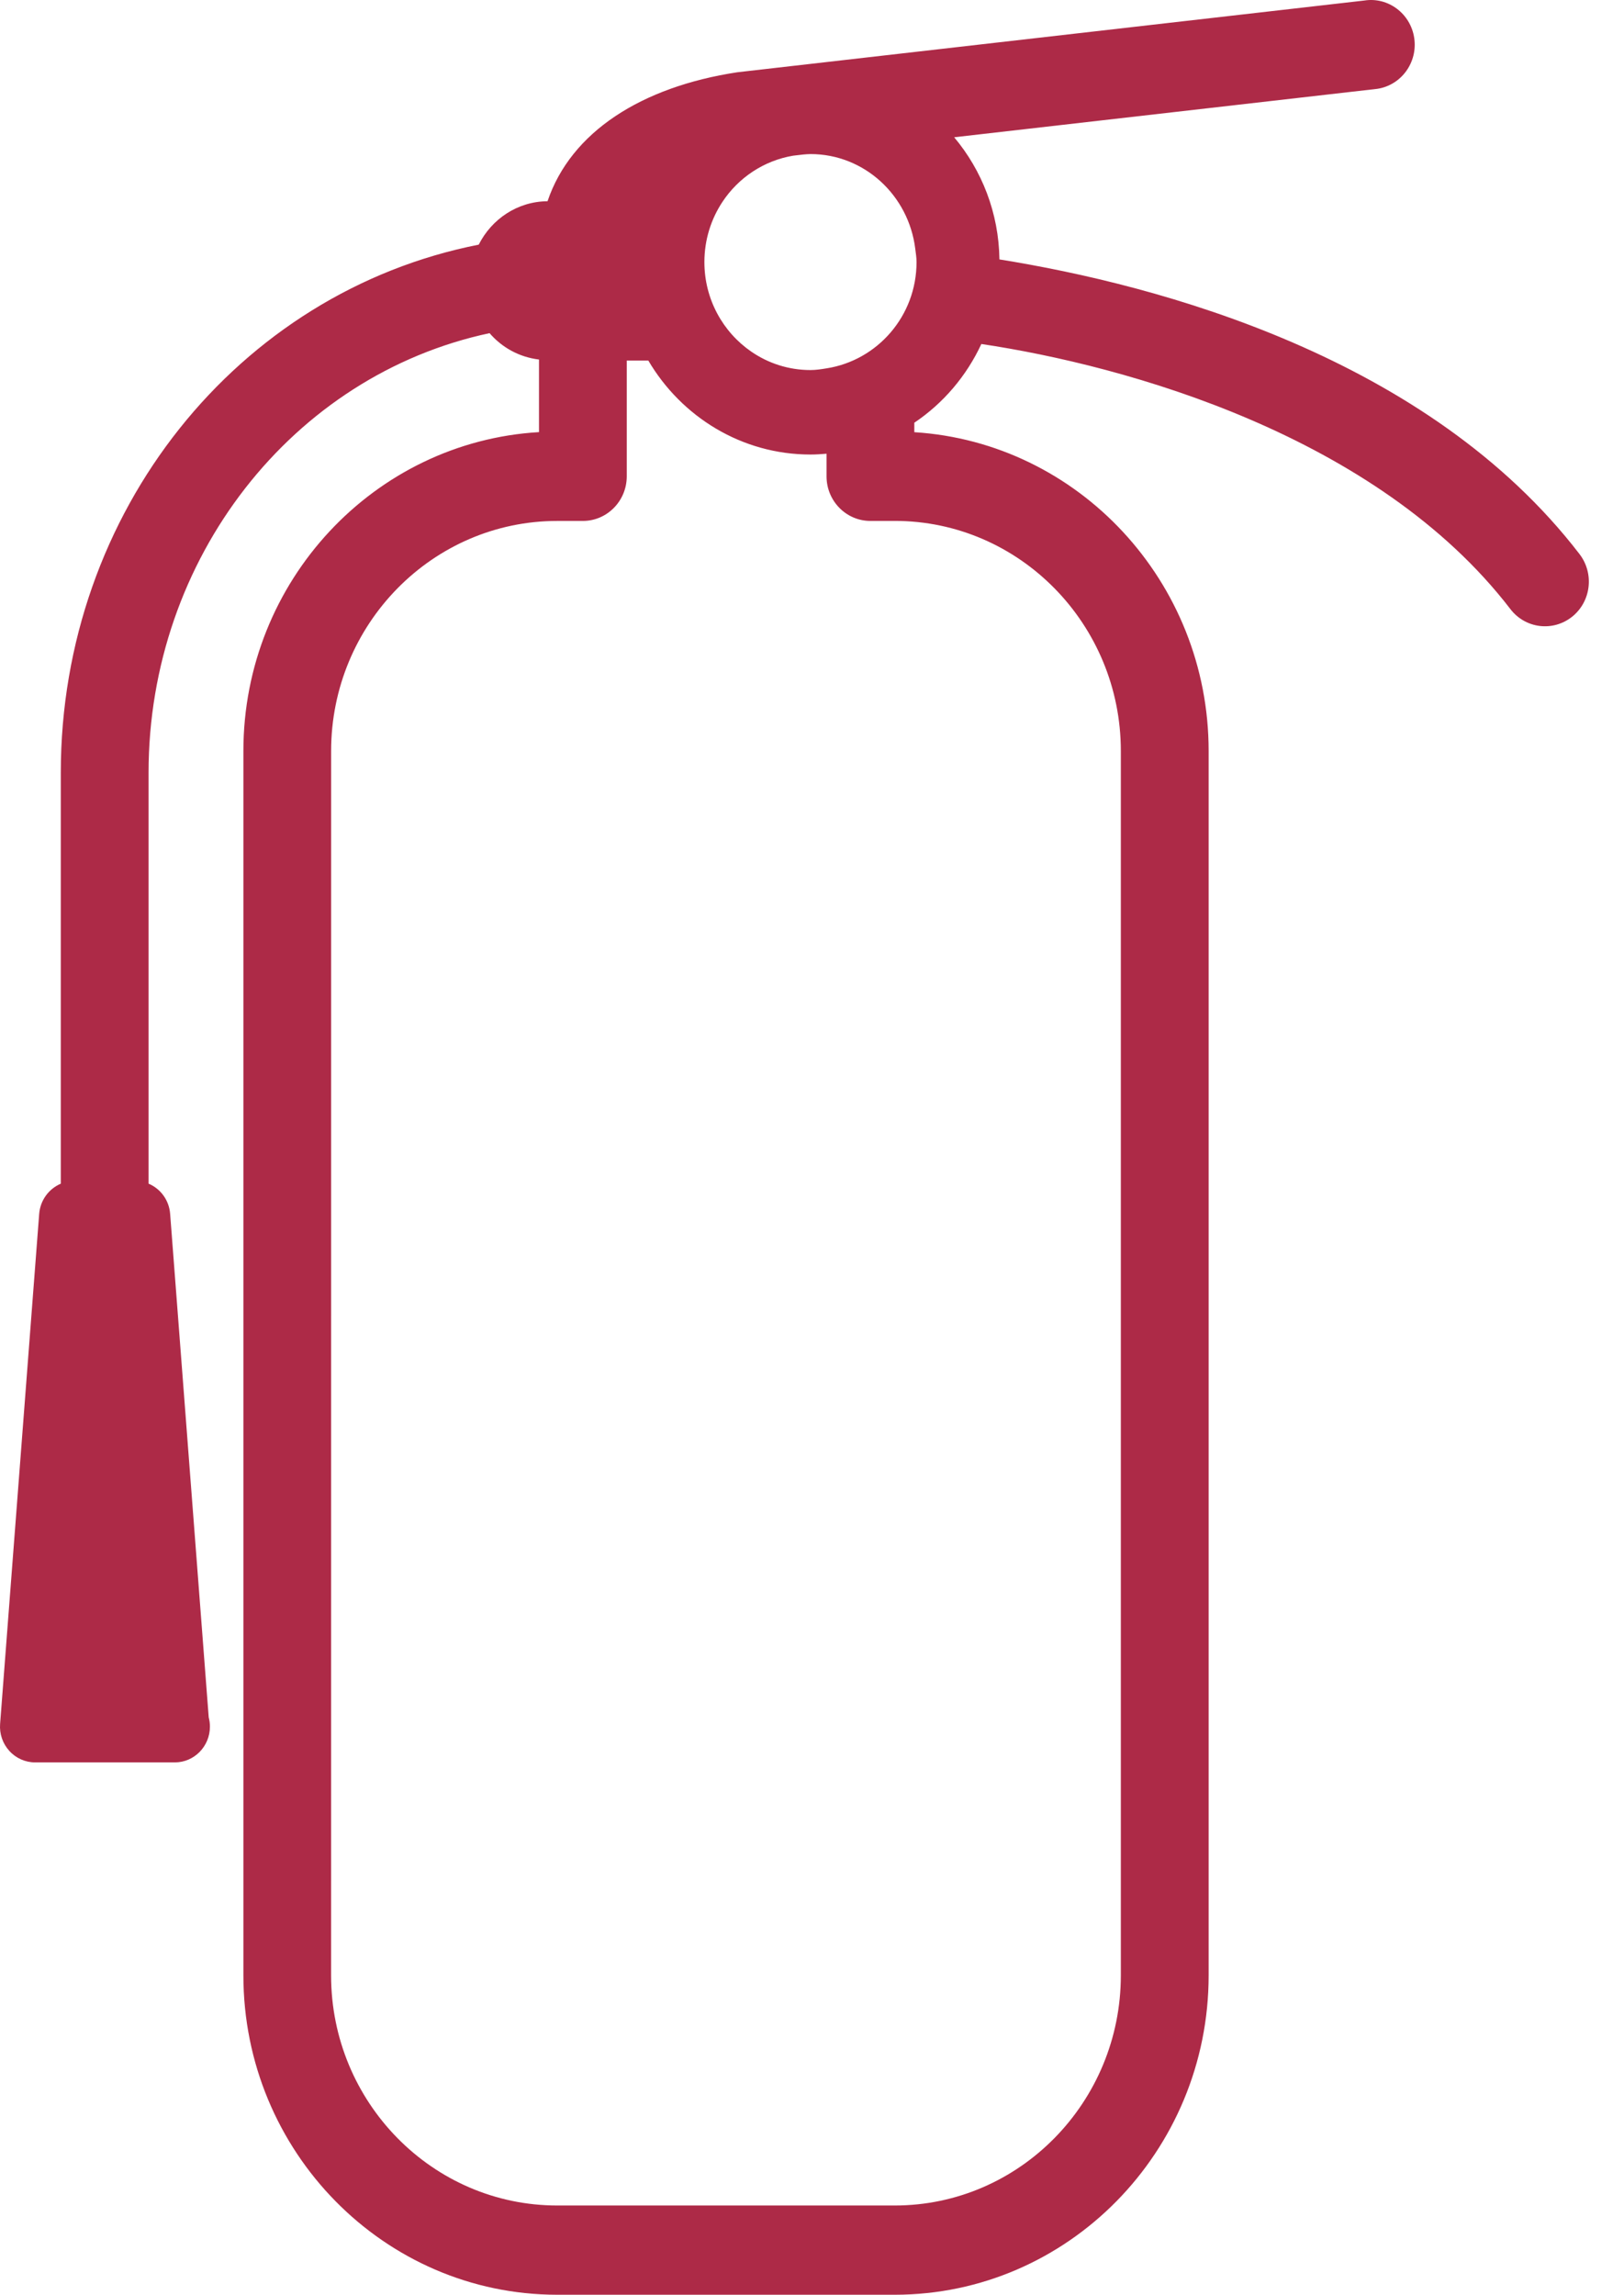 <svg width="46" height="65" viewBox="0 0 46 65" fill="none" xmlns="http://www.w3.org/2000/svg">
<path d="M44.741 15.696C40.456 10.117 32.842 8.076 28.309 7.348C28.291 6.029 27.811 4.823 27.027 3.888L39.015 2.516C39.694 2.411 40.161 1.767 40.058 1.076C39.955 0.385 39.319 -0.092 38.643 0.015L20.884 2.047C18.164 2.461 16.171 3.74 15.509 5.7C14.656 5.706 13.926 6.206 13.56 6.93C6.739 8.273 1.722 14.5 1.722 21.888V33.529C1.387 33.671 1.141 33.993 1.11 34.383L0.003 48.83C-0.019 49.112 0.076 49.389 0.265 49.596C0.452 49.803 0.717 49.921 0.995 49.921H4.934H4.951C5.5 49.921 5.946 49.468 5.946 48.908C5.946 48.818 5.934 48.729 5.912 48.646L4.819 34.381C4.789 33.992 4.544 33.669 4.208 33.528L4.208 21.889C4.208 15.812 8.29 10.625 13.867 9.437C14.219 9.845 14.71 10.117 15.267 10.184V12.24C10.604 12.514 6.894 16.46 6.894 21.272V55.953C6.894 60.942 10.882 65 15.784 65H25.344C30.247 65 34.235 60.942 34.235 55.953V21.272C34.235 16.473 30.543 12.533 25.898 12.242V11.974C26.716 11.425 27.375 10.653 27.797 9.744C31.896 10.356 39.004 12.332 42.783 17.254C43.206 17.805 43.986 17.901 44.528 17.471C45.068 17.041 45.163 16.247 44.74 15.695L44.741 15.696ZM24.654 14.755H25.344C28.876 14.755 31.748 17.68 31.748 21.273V55.953C31.748 59.548 28.875 62.472 25.344 62.472L15.783 62.472C12.251 62.472 9.378 59.548 9.378 55.954L9.379 21.274C9.379 17.68 12.252 14.756 15.784 14.756H16.51C17.196 14.756 17.753 14.189 17.753 13.492V10.212H18.363C19.3 11.804 21.006 12.875 22.958 12.875C23.111 12.875 23.263 12.865 23.412 12.852V13.492C23.411 14.189 23.968 14.756 24.654 14.756L24.654 14.755ZM23.411 10.434C23.262 10.458 23.111 10.482 22.957 10.482C22.337 10.482 21.759 10.29 21.28 9.96C20.48 9.41 19.952 8.479 19.952 7.423C19.952 6.792 20.141 6.204 20.465 5.716C20.917 5.033 21.635 4.55 22.465 4.41L22.75 4.377C22.819 4.372 22.886 4.364 22.956 4.364C24.485 4.364 25.737 5.536 25.924 7.042C25.94 7.168 25.961 7.292 25.961 7.423C25.962 8.951 24.852 10.209 23.411 10.434L23.411 10.434Z" fill="#AD2A47"/>
</svg>
